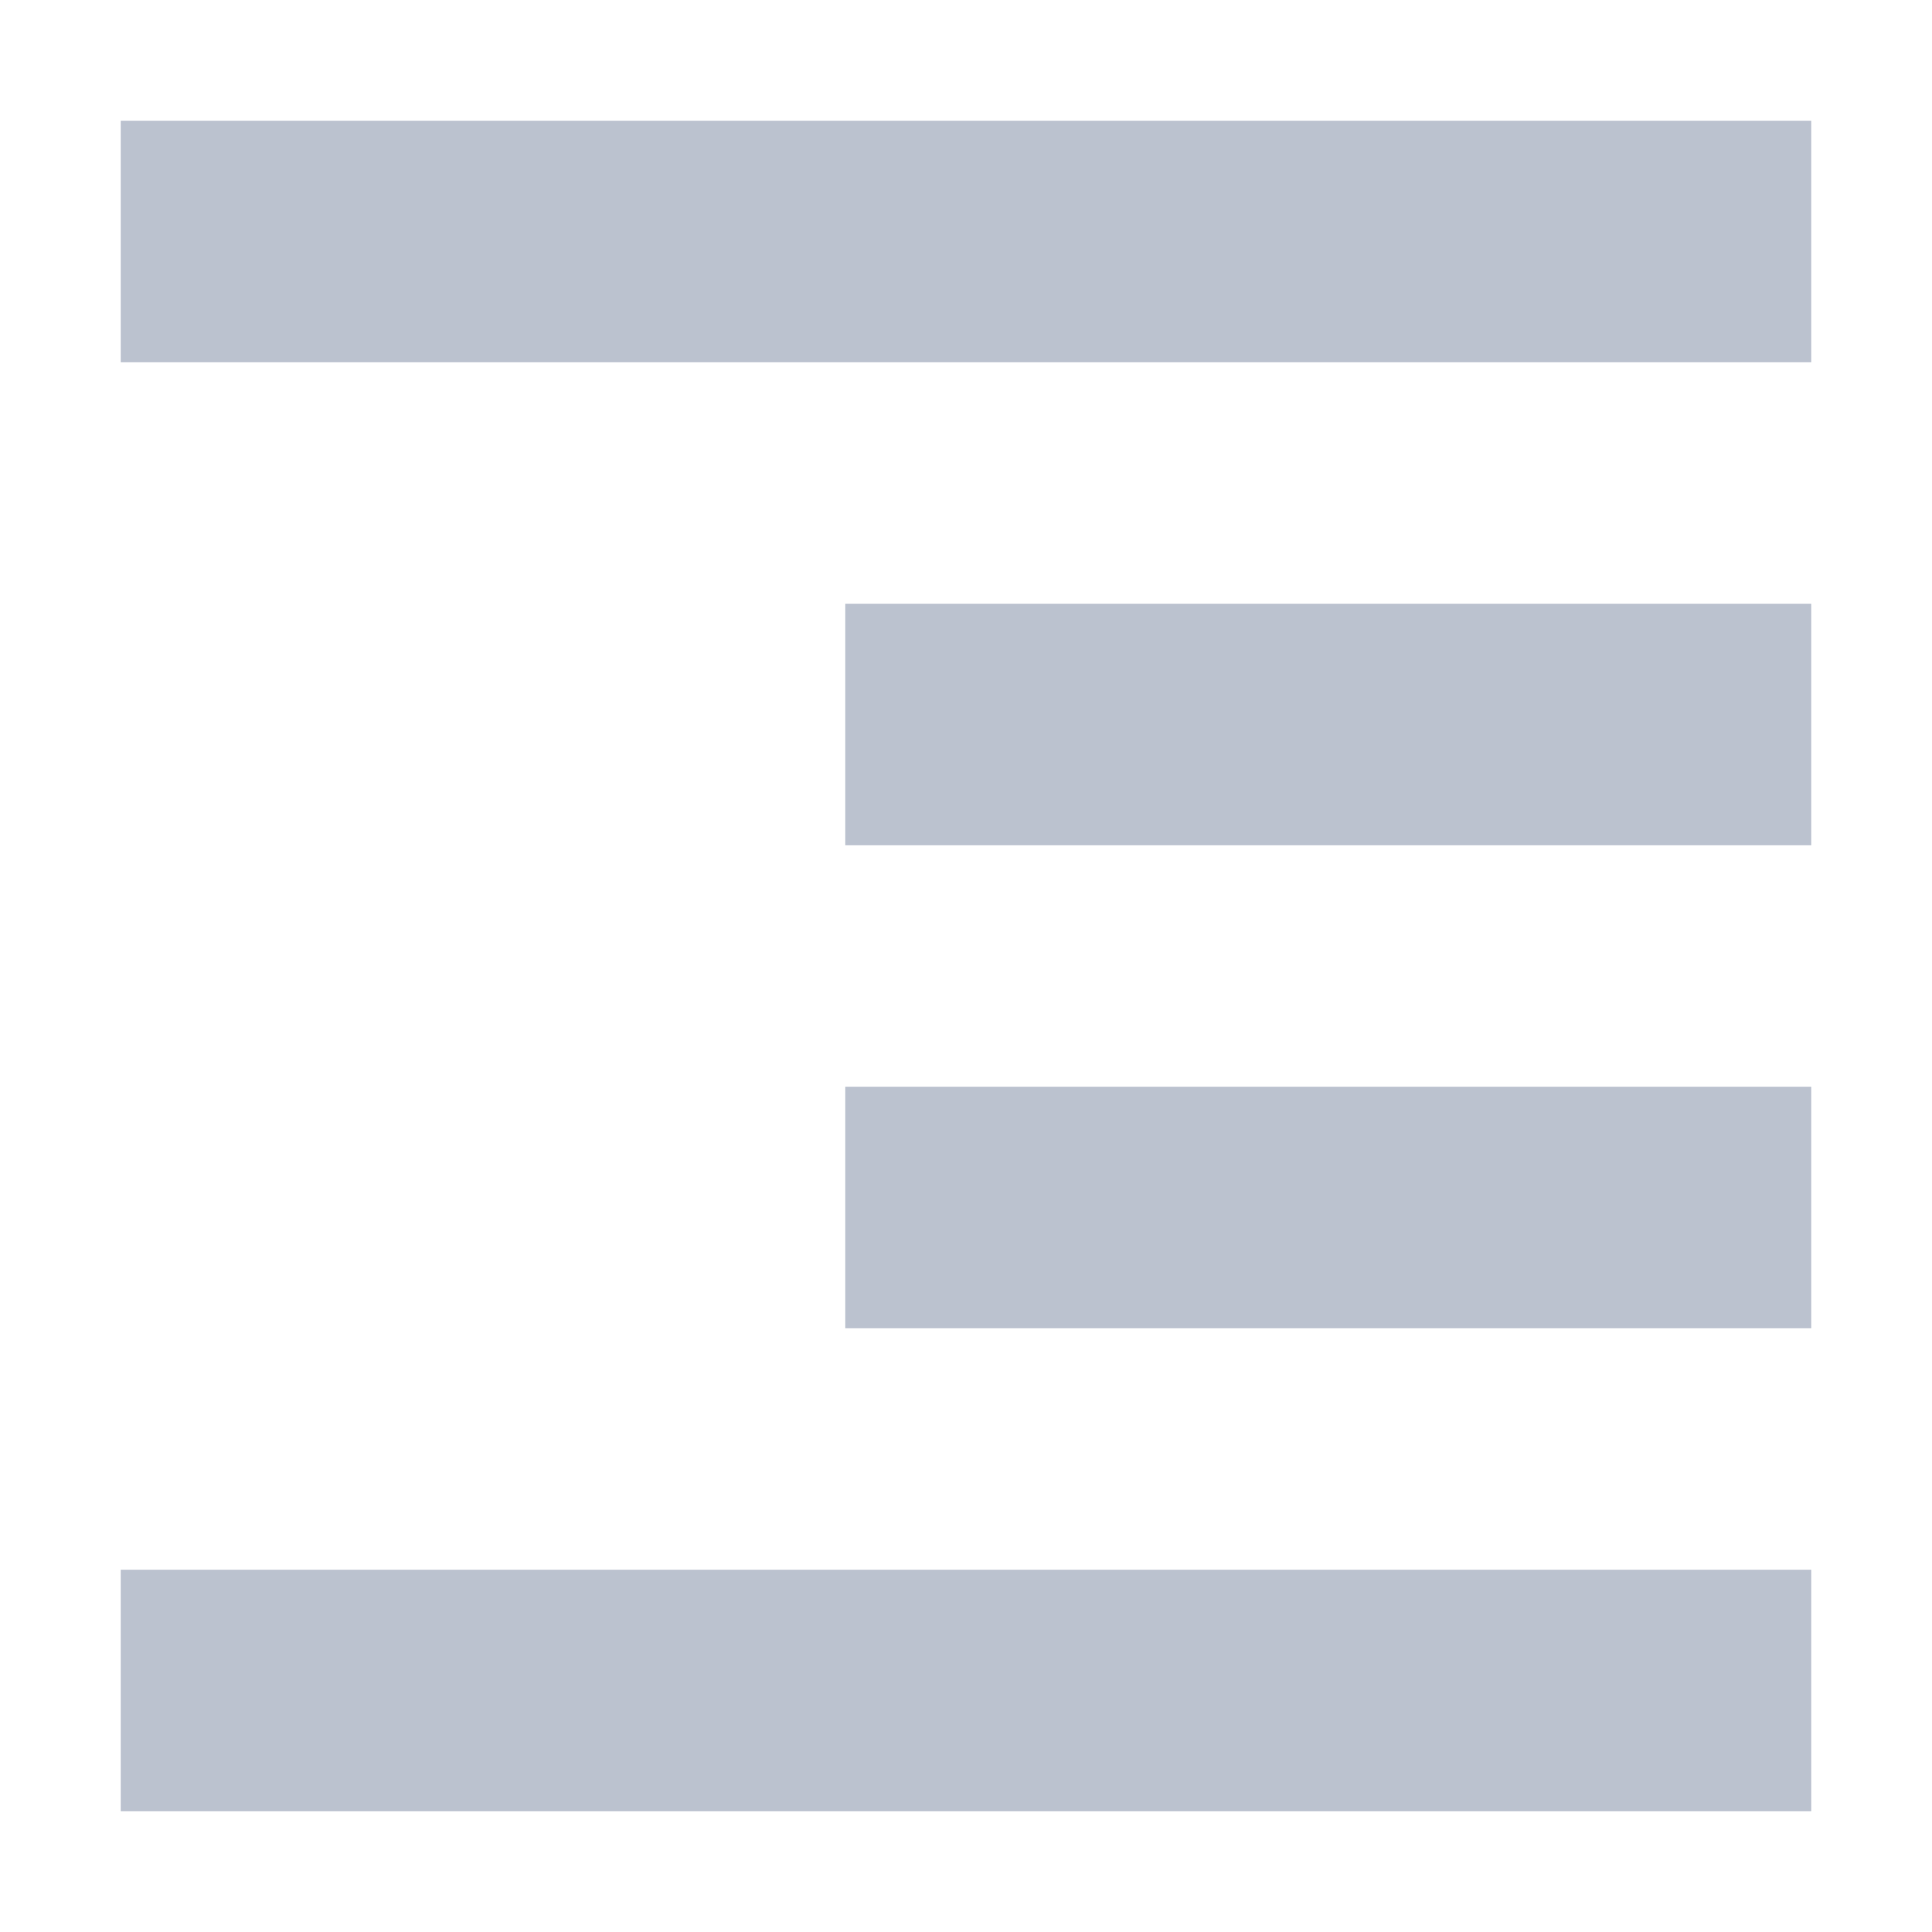 <svg xmlns="http://www.w3.org/2000/svg" width="16" height="16" version="1.1">
 <path style="fill:#bbc2cf" d="M 15,1 V 3 H 1 V 1 Z M 15,5 V 7 H 7 V 5 Z M 15,9 V 11 H 7 V 9 Z M 15,13 V 15 H 1 V 13 Z"/>
</svg>
